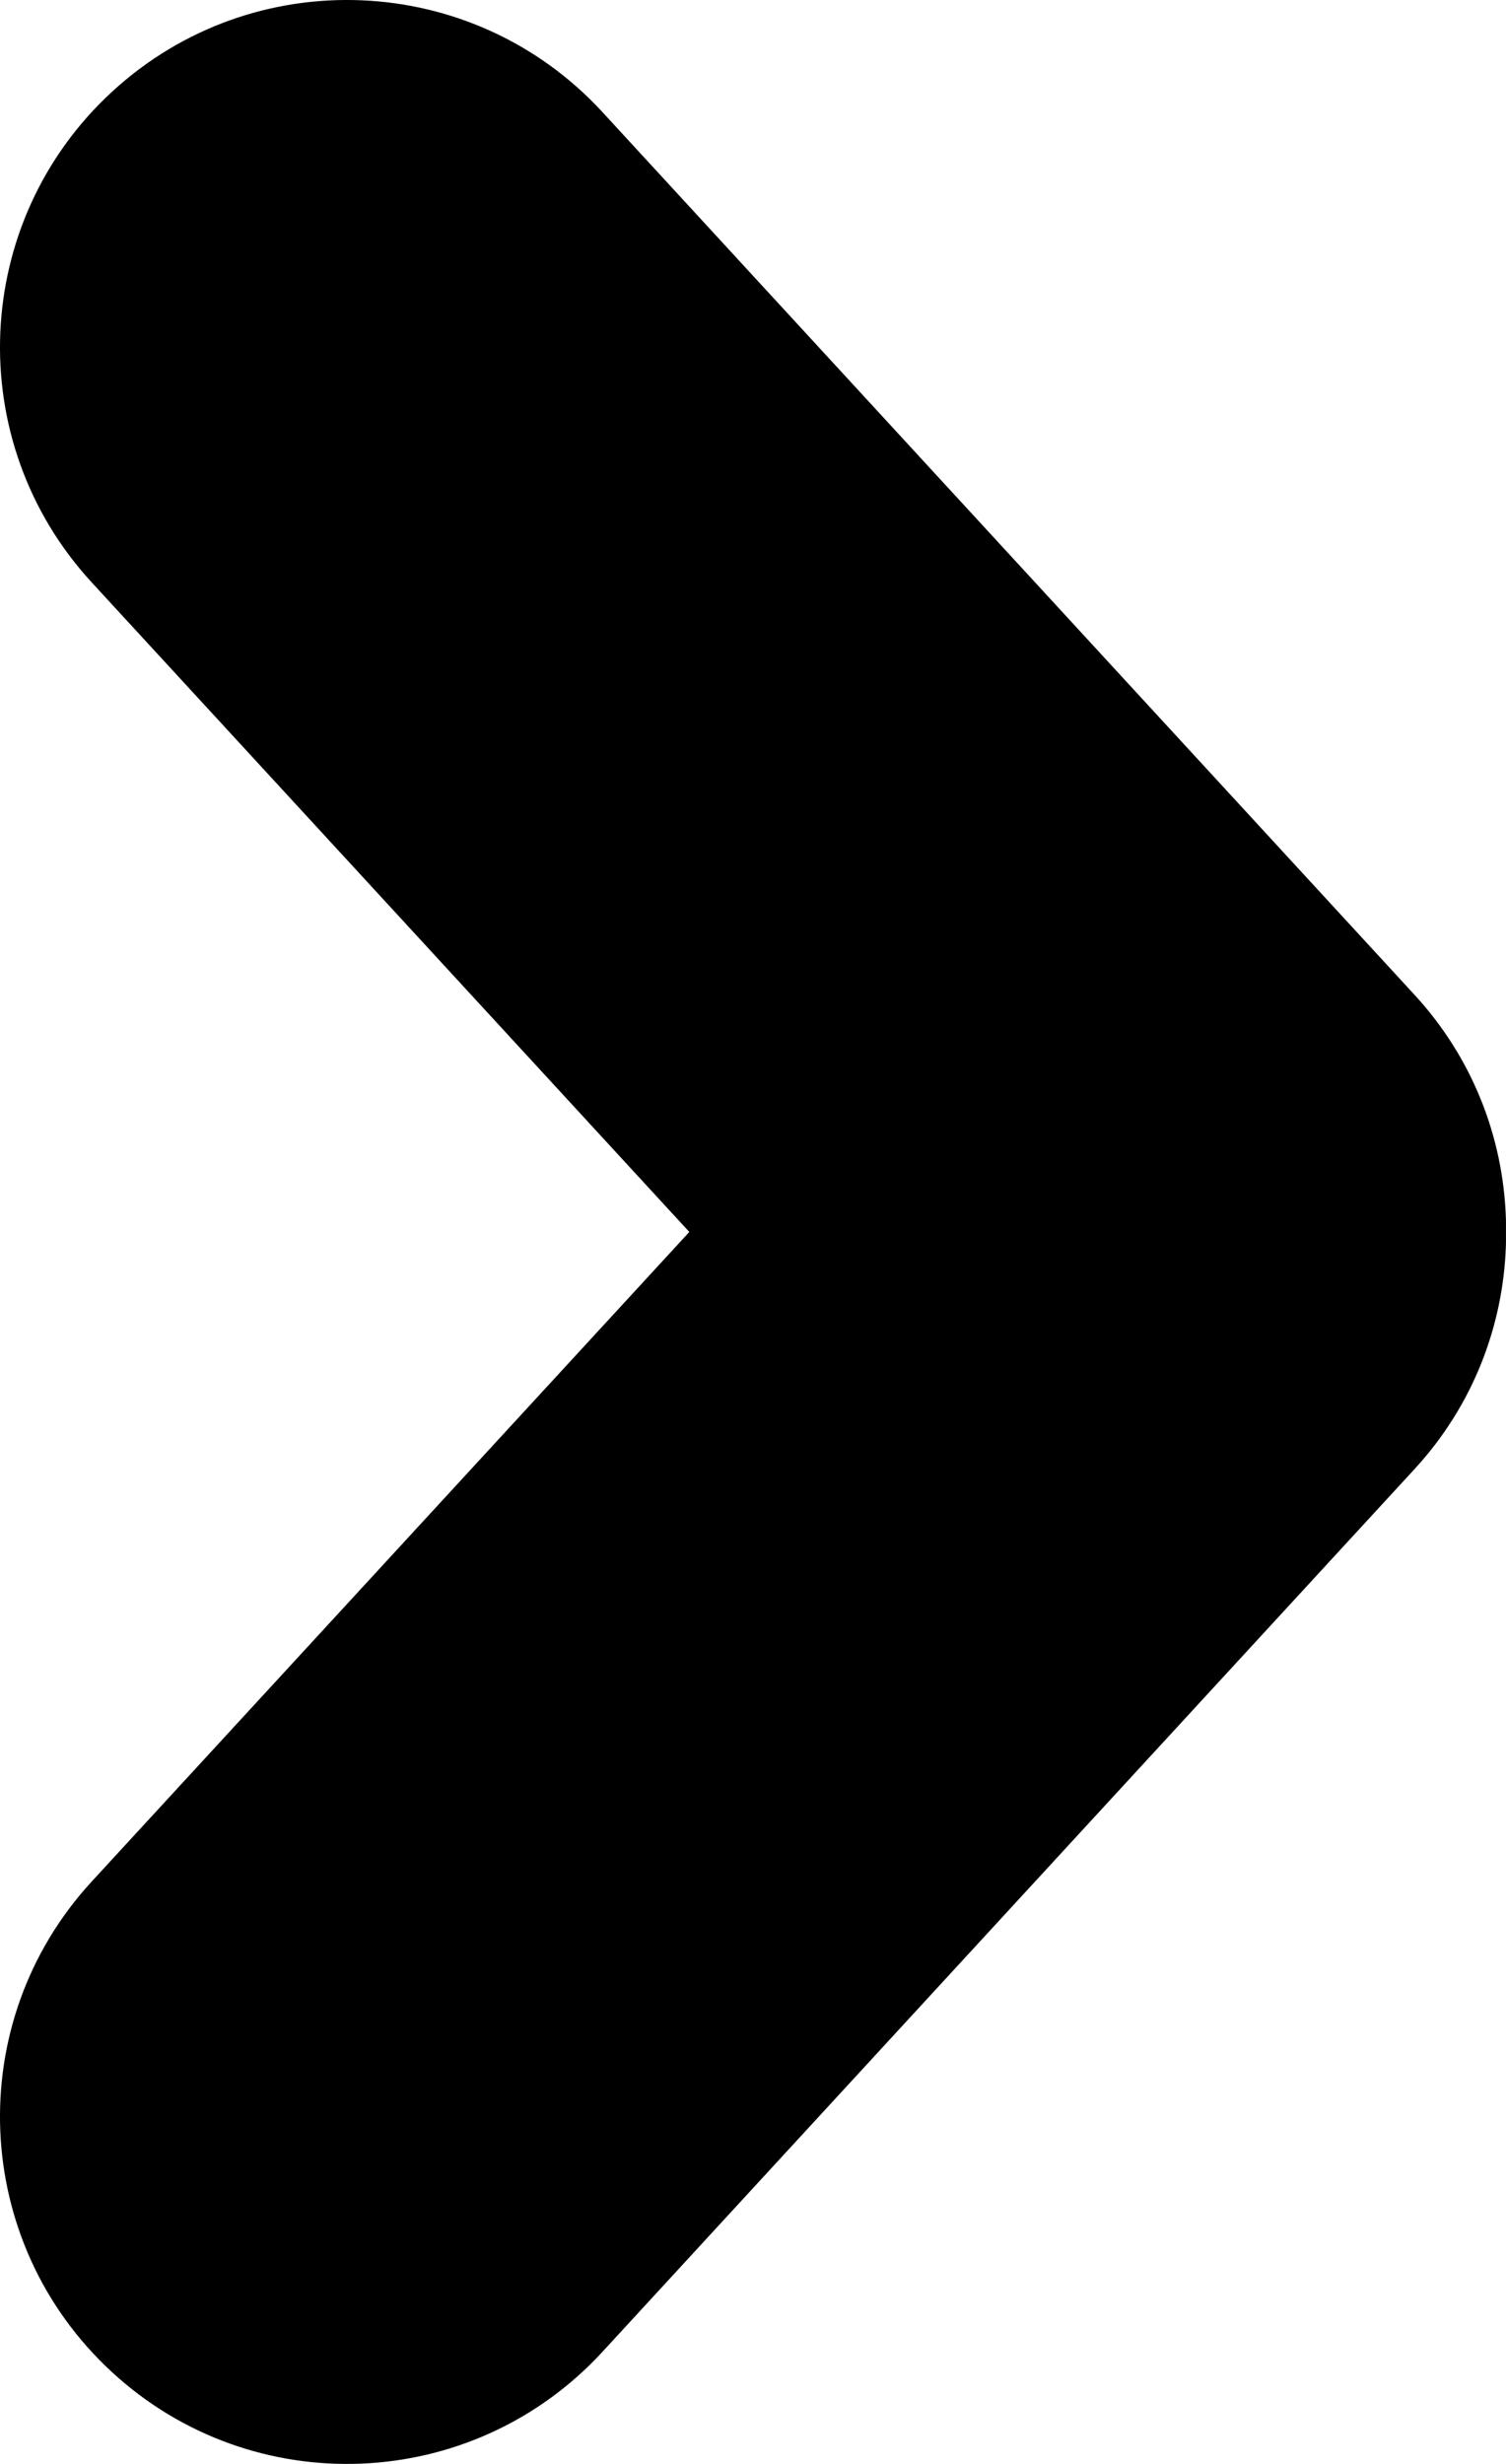 <?xml version="1.0" encoding="UTF-8"?>
<svg  viewBox="0 0 35.291 57.707" xmlns="http://www.w3.org/2000/svg" xmlns:xlink="http://www.w3.org/1999/xlink">
    <path transform="matrix(1,0,0,-1,35.29,28.853)" d="M 0 0 C -.001 .113 .003 .225 -.002 .338 C -.069 2.209 -.773 4.066 -2.14 5.551 L -21.174 26.229 C -24.216 29.533 -29.361 29.746 -32.665 26.704 C -35.97 23.662 -36.183 18.518 -33.141 15.213 L -19.137 0 L -33.141 -15.213 C -36.183 -18.518 -35.97 -23.662 -32.665 -26.704 C -29.361 -29.746 -24.216 -29.533 -21.174 -26.229 L -2.14 -5.551 C -.773 -4.066 -.069 -2.209 -.002 -.338 C .003 -.225 -.001 -.113 0 0 "/> 
</svg>